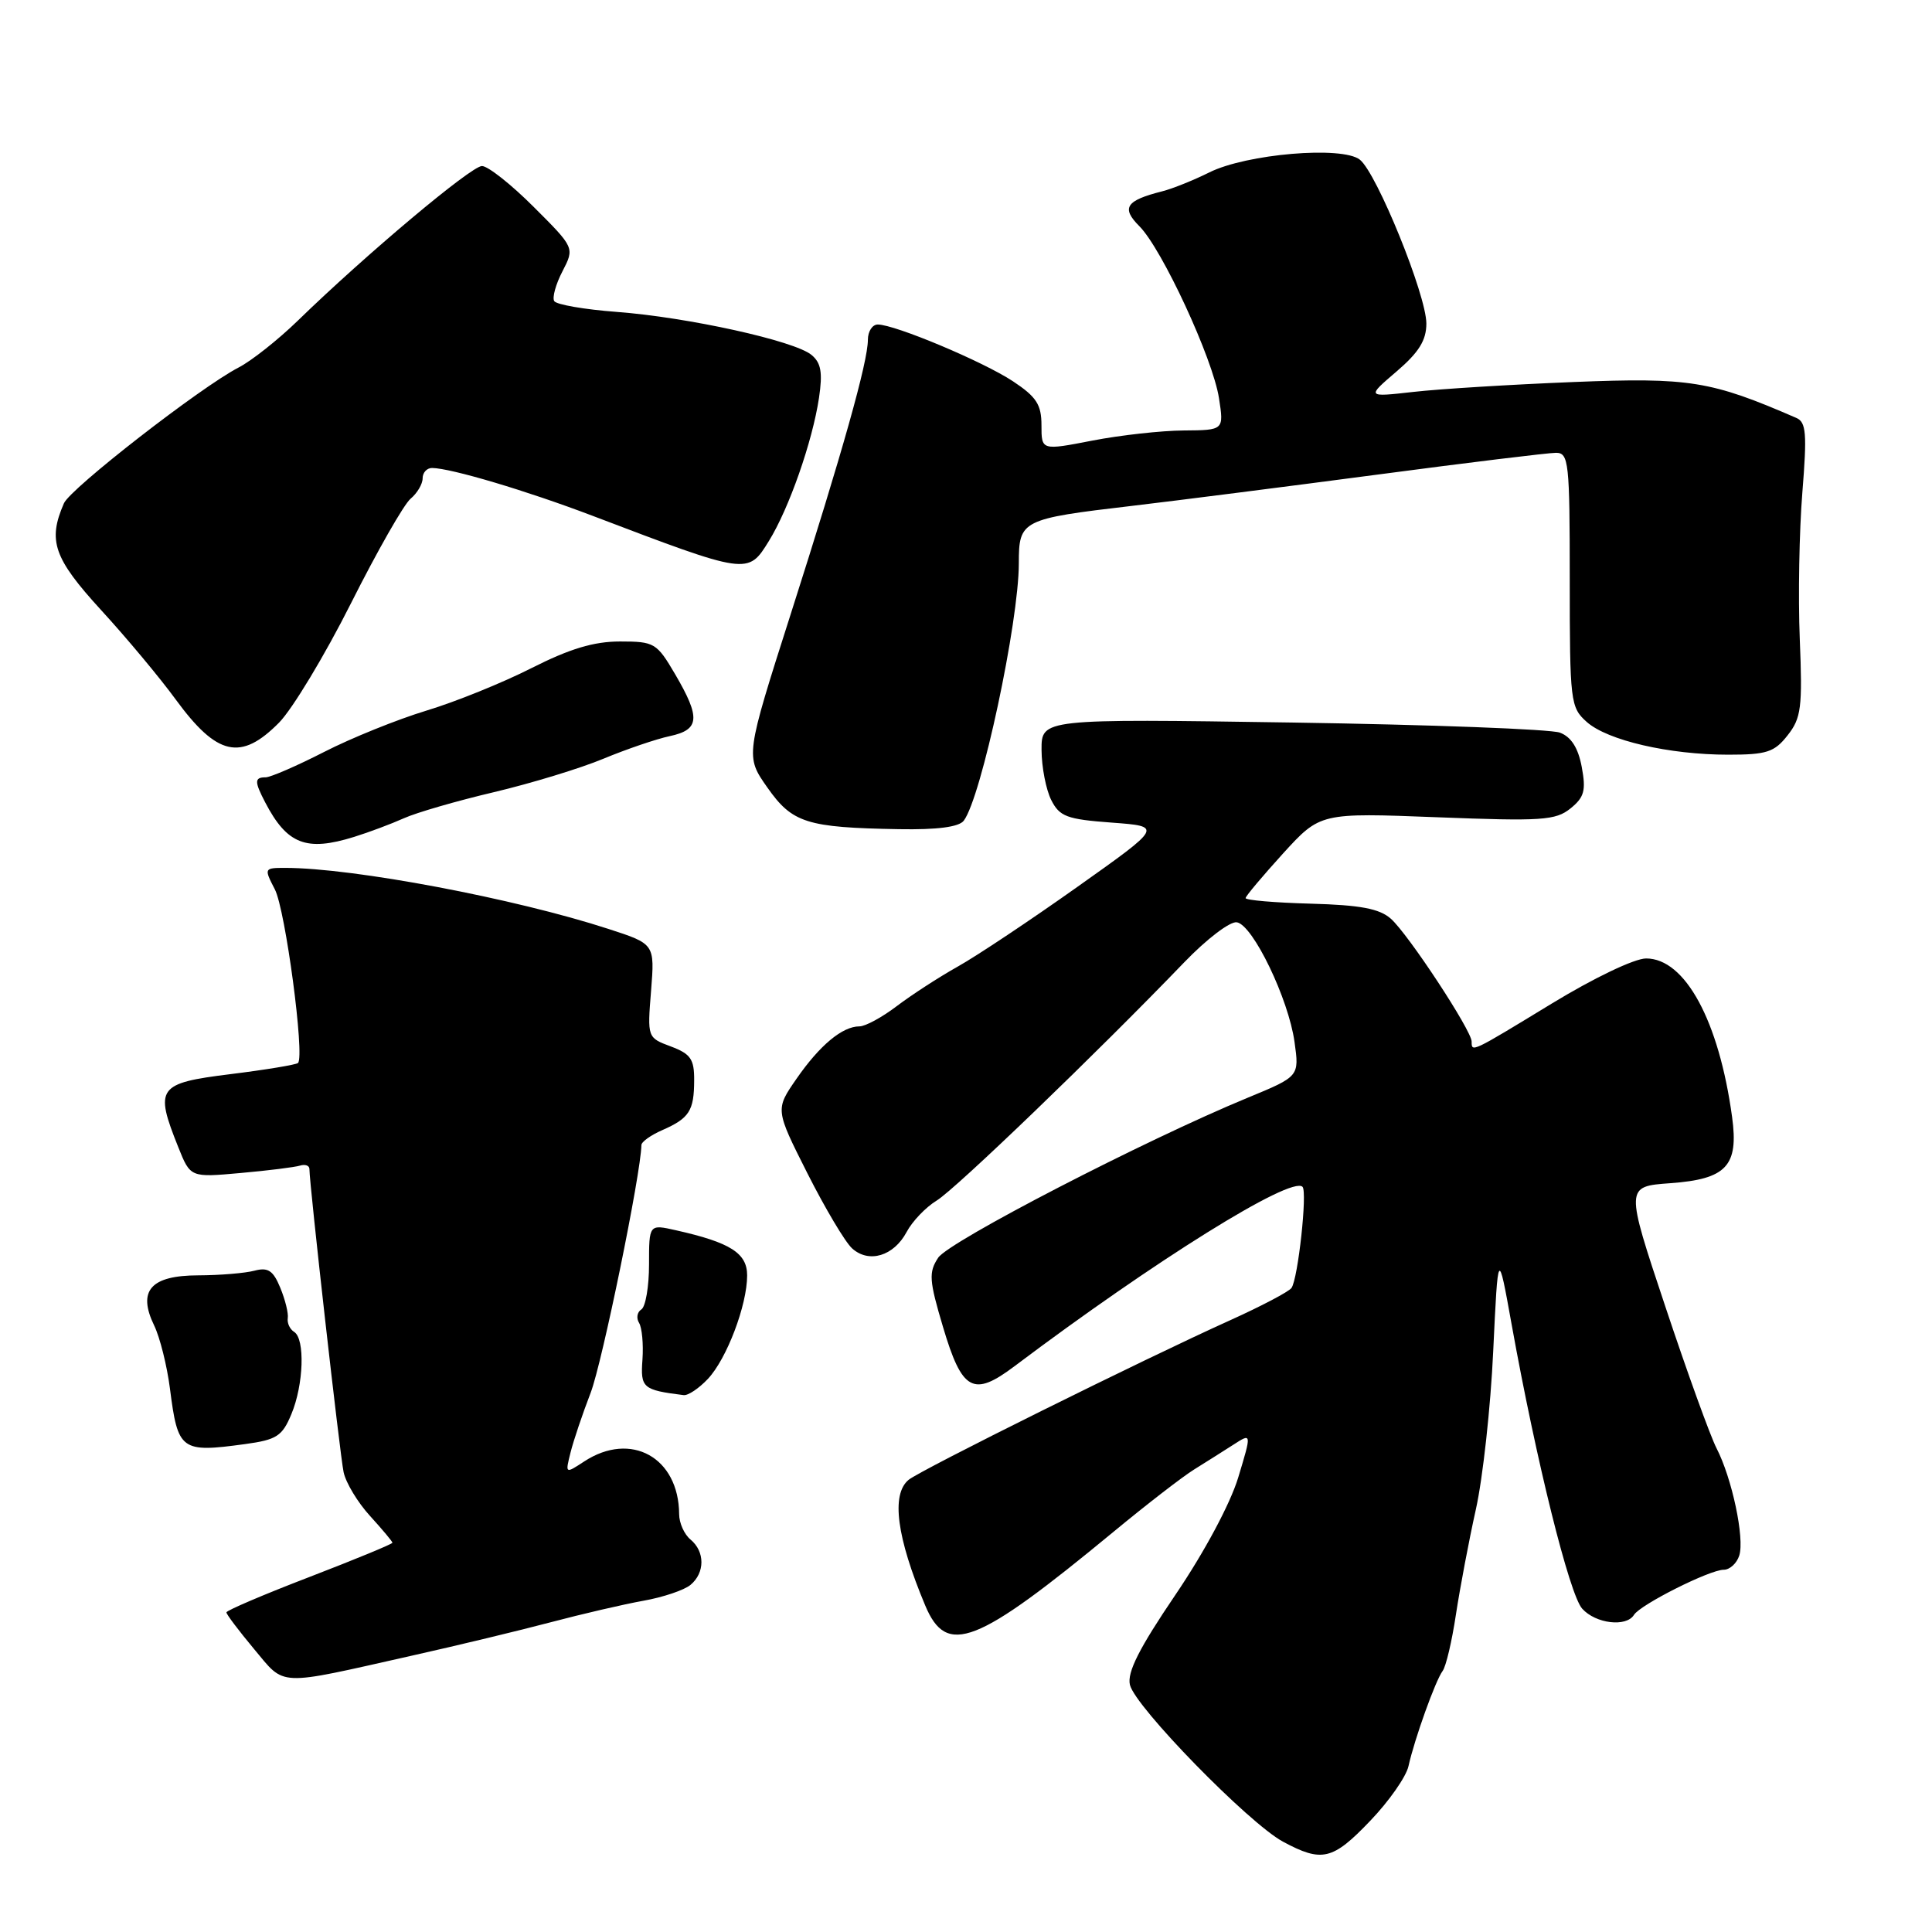 <?xml version="1.0" encoding="UTF-8" standalone="no"?>
<!DOCTYPE svg PUBLIC "-//W3C//DTD SVG 1.1//EN" "http://www.w3.org/Graphics/SVG/1.1/DTD/svg11.dtd" >
<svg xmlns="http://www.w3.org/2000/svg" xmlns:xlink="http://www.w3.org/1999/xlink" version="1.1" viewBox="0 0 256 256">
 <g >
 <path fill="currentColor"
d=" M 181.55 241.28 C 184.04 238.69 186.32 235.43 186.63 234.03 C 187.43 230.42 190.20 222.70 191.15 221.42 C 191.60 220.83 192.39 217.45 192.92 213.92 C 193.46 210.39 194.64 204.12 195.56 200.00 C 196.48 195.88 197.52 186.43 197.86 179.00 C 198.50 165.50 198.50 165.50 200.30 175.50 C 203.57 193.63 207.96 211.29 209.65 213.16 C 211.44 215.15 215.49 215.63 216.51 213.98 C 217.35 212.62 226.54 208.00 228.40 208.00 C 229.21 208.00 230.13 207.15 230.46 206.12 C 231.19 203.83 229.50 195.87 227.45 191.90 C 226.63 190.31 223.57 181.86 220.66 173.11 C 215.36 157.21 215.36 157.21 221.32 156.78 C 228.77 156.24 230.40 154.50 229.51 148.00 C 227.77 135.27 223.29 127.00 218.12 127.00 C 216.58 127.00 211.19 129.58 205.58 133.00 C 194.91 139.50 195.00 139.46 195.00 138.01 C 195.00 136.55 186.61 123.79 184.30 121.74 C 182.79 120.40 180.27 119.92 173.66 119.74 C 168.90 119.61 165.03 119.28 165.05 119.00 C 165.07 118.72 167.31 116.07 170.01 113.09 C 174.94 107.69 174.94 107.69 190.42 108.29 C 204.31 108.83 206.13 108.71 208.10 107.12 C 209.93 105.64 210.17 104.74 209.59 101.63 C 209.12 99.10 208.19 97.64 206.70 97.08 C 205.49 96.62 189.54 96.02 171.25 95.74 C 138.00 95.24 138.00 95.24 138.01 99.37 C 138.02 101.64 138.60 104.62 139.29 106.00 C 140.40 108.20 141.35 108.56 147.31 109.00 C 154.06 109.50 154.06 109.50 142.78 117.50 C 136.58 121.90 129.44 126.66 126.92 128.07 C 124.40 129.48 120.76 131.85 118.82 133.32 C 116.89 134.79 114.67 136.00 113.88 136.00 C 111.62 136.00 108.62 138.50 105.55 142.93 C 102.72 147.01 102.72 147.01 106.98 155.46 C 109.33 160.11 111.99 164.59 112.91 165.42 C 115.13 167.43 118.43 166.44 120.13 163.25 C 120.88 161.83 122.68 159.95 124.13 159.07 C 126.64 157.54 145.37 139.51 156.90 127.53 C 159.90 124.41 163.02 122.04 163.90 122.21 C 166.04 122.60 170.74 132.37 171.53 138.06 C 172.17 142.63 172.17 142.63 165.34 145.45 C 151.67 151.09 125.71 164.51 124.31 166.66 C 123.04 168.59 123.11 169.65 124.95 175.82 C 127.48 184.34 128.96 185.15 134.44 181.02 C 152.97 167.07 171.10 155.77 172.59 157.26 C 173.25 157.92 172.00 169.42 171.13 170.66 C 170.79 171.15 167.12 173.08 163.00 174.94 C 151.59 180.08 121.96 194.79 120.39 196.09 C 118.06 198.03 118.81 203.70 122.59 212.72 C 125.44 219.53 129.33 218.01 147.50 203.01 C 151.90 199.37 156.74 195.63 158.25 194.70 C 159.76 193.76 162.09 192.29 163.43 191.43 C 165.86 189.86 165.86 189.86 164.07 195.78 C 163.01 199.27 159.59 205.66 155.73 211.35 C 150.94 218.41 149.33 221.60 149.72 223.25 C 150.41 226.17 165.46 241.58 170.00 244.03 C 175.17 246.81 176.58 246.48 181.55 241.28 Z  M 54.50 219.40 C 60.55 218.05 68.88 216.04 73.00 214.95 C 77.12 213.86 82.63 212.58 85.24 212.11 C 87.85 211.65 90.66 210.70 91.49 210.01 C 93.42 208.41 93.43 205.60 91.50 204.00 C 90.67 203.32 89.99 201.80 89.99 200.63 C 89.94 193.11 83.60 189.60 77.41 193.65 C 74.89 195.30 74.89 195.30 75.60 192.46 C 75.99 190.89 77.19 187.34 78.26 184.56 C 79.79 180.60 84.93 155.48 84.99 151.73 C 84.99 151.30 86.24 150.41 87.75 149.75 C 91.33 148.18 91.97 147.19 91.98 143.16 C 92.00 140.34 91.52 139.65 88.89 138.66 C 85.78 137.50 85.77 137.49 86.27 131.29 C 86.76 125.08 86.76 125.08 80.63 123.09 C 68.19 119.04 46.78 115.00 37.80 115.00 C 34.99 115.00 34.97 115.04 36.42 117.85 C 37.82 120.55 40.40 139.93 39.49 140.85 C 39.25 141.08 35.22 141.75 30.53 142.33 C 20.87 143.53 20.46 144.11 23.62 152.00 C 25.23 156.03 25.23 156.03 31.87 155.43 C 35.51 155.11 39.06 154.66 39.75 154.45 C 40.44 154.24 41.00 154.44 41.00 154.90 C 41.00 156.94 45.04 192.76 45.53 195.07 C 45.83 196.49 47.41 199.10 49.04 200.88 C 50.67 202.67 52.00 204.26 52.00 204.42 C 52.00 204.59 47.05 206.63 41.00 208.96 C 34.95 211.28 30.00 213.40 30.00 213.65 C 30.00 213.91 31.65 216.09 33.66 218.50 C 37.85 223.50 36.50 223.45 54.50 219.40 Z  M 32.47 191.35 C 36.66 190.78 37.40 190.30 38.61 187.38 C 40.24 183.49 40.44 177.39 38.97 176.48 C 38.41 176.13 38.03 175.32 38.13 174.67 C 38.24 174.03 37.79 172.21 37.14 170.64 C 36.20 168.35 35.52 167.90 33.73 168.37 C 32.50 168.70 29.15 168.98 26.29 168.99 C 19.96 169.00 18.19 171.02 20.43 175.64 C 21.19 177.21 22.13 180.97 22.52 184.00 C 23.57 192.22 23.97 192.51 32.47 191.35 Z  M 93.79 182.72 C 96.30 180.06 99.00 172.93 99.00 169.00 C 99.00 166.05 96.79 164.64 89.58 163.02 C 86.00 162.21 86.00 162.21 86.00 167.55 C 86.00 170.48 85.54 173.16 84.98 173.51 C 84.42 173.86 84.29 174.66 84.68 175.29 C 85.07 175.93 85.27 178.11 85.13 180.14 C 84.85 183.91 85.16 184.18 90.58 184.86 C 91.17 184.94 92.61 183.97 93.79 182.72 Z  M 46.93 110.89 C 48.89 110.28 51.85 109.17 53.50 108.43 C 55.15 107.68 60.54 106.12 65.47 104.96 C 70.41 103.79 76.93 101.80 79.97 100.53 C 83.01 99.27 86.96 97.92 88.75 97.54 C 92.72 96.69 92.85 95.13 89.46 89.34 C 87.02 85.18 86.71 85.00 82.15 85.00 C 78.68 85.00 75.50 85.96 70.44 88.52 C 66.62 90.46 60.35 93.00 56.50 94.16 C 52.65 95.33 46.55 97.79 42.94 99.64 C 39.32 101.49 35.84 103.00 35.19 103.00 C 33.71 103.00 33.70 103.56 35.14 106.32 C 38.04 111.88 40.58 112.87 46.93 110.89 Z  M 127.70 108.75 C 130.03 105.68 135.00 82.44 135.00 74.63 C 135.00 68.93 135.34 68.75 150.00 67.03 C 155.78 66.35 170.37 64.49 182.42 62.90 C 194.48 61.30 205.17 60.00 206.17 60.00 C 207.87 60.00 208.00 61.20 208.00 76.83 C 208.00 93.01 208.09 93.73 210.25 95.66 C 213.00 98.11 221.16 100.00 229.00 100.00 C 234.09 100.00 235.12 99.67 236.87 97.43 C 238.67 95.15 238.85 93.75 238.48 84.68 C 238.25 79.08 238.41 70.35 238.82 65.27 C 239.45 57.46 239.33 55.94 238.03 55.38 C 226.71 50.46 223.88 50.00 208.50 50.62 C 200.25 50.95 190.70 51.54 187.28 51.93 C 181.07 52.63 181.07 52.63 185.03 49.24 C 188.01 46.69 189.00 45.10 189.00 42.87 C 189.00 39.11 182.44 22.95 180.19 21.16 C 177.87 19.31 165.14 20.39 160.23 22.85 C 158.18 23.87 155.38 25.00 154.00 25.35 C 149.18 26.57 148.54 27.54 150.97 29.97 C 153.97 32.97 160.71 47.52 161.52 52.75 C 162.18 57.00 162.18 57.00 156.84 57.04 C 153.90 57.06 148.46 57.66 144.75 58.38 C 138.00 59.69 138.00 59.69 138.00 56.36 C 138.00 53.61 137.34 52.59 134.22 50.52 C 130.27 47.91 118.58 43.00 116.31 43.00 C 115.59 43.00 115.00 43.91 115.00 45.02 C 115.00 47.94 111.66 59.82 104.78 81.35 C 98.76 100.20 98.76 100.20 101.68 104.35 C 104.98 109.05 106.88 109.66 119.13 109.87 C 124.19 109.96 127.07 109.58 127.70 108.75 Z  M 36.98 95.75 C 38.74 93.96 43.03 86.85 46.50 79.95 C 49.97 73.05 53.53 66.80 54.41 66.08 C 55.28 65.35 56.00 64.14 56.00 63.38 C 56.00 62.62 56.56 62.01 57.25 62.01 C 59.76 62.04 69.71 65.00 78.50 68.34 C 99.14 76.19 99.10 76.19 101.88 71.69 C 104.55 67.38 107.65 58.51 108.52 52.73 C 109.02 49.36 108.80 48.08 107.53 47.03 C 105.29 45.16 91.16 42.04 81.73 41.33 C 77.45 41.01 73.72 40.36 73.44 39.90 C 73.15 39.44 73.64 37.66 74.53 35.95 C 76.14 32.83 76.14 32.83 70.72 27.42 C 67.74 24.44 64.66 22.00 63.86 22.00 C 62.44 22.00 48.51 33.69 39.44 42.51 C 36.84 45.03 33.32 47.82 31.61 48.70 C 26.60 51.29 9.33 64.71 8.47 66.69 C 6.31 71.64 7.11 73.96 13.36 80.80 C 16.74 84.48 21.20 89.83 23.28 92.68 C 28.76 100.17 31.91 100.88 36.98 95.75 Z "/>
</g>
</svg>